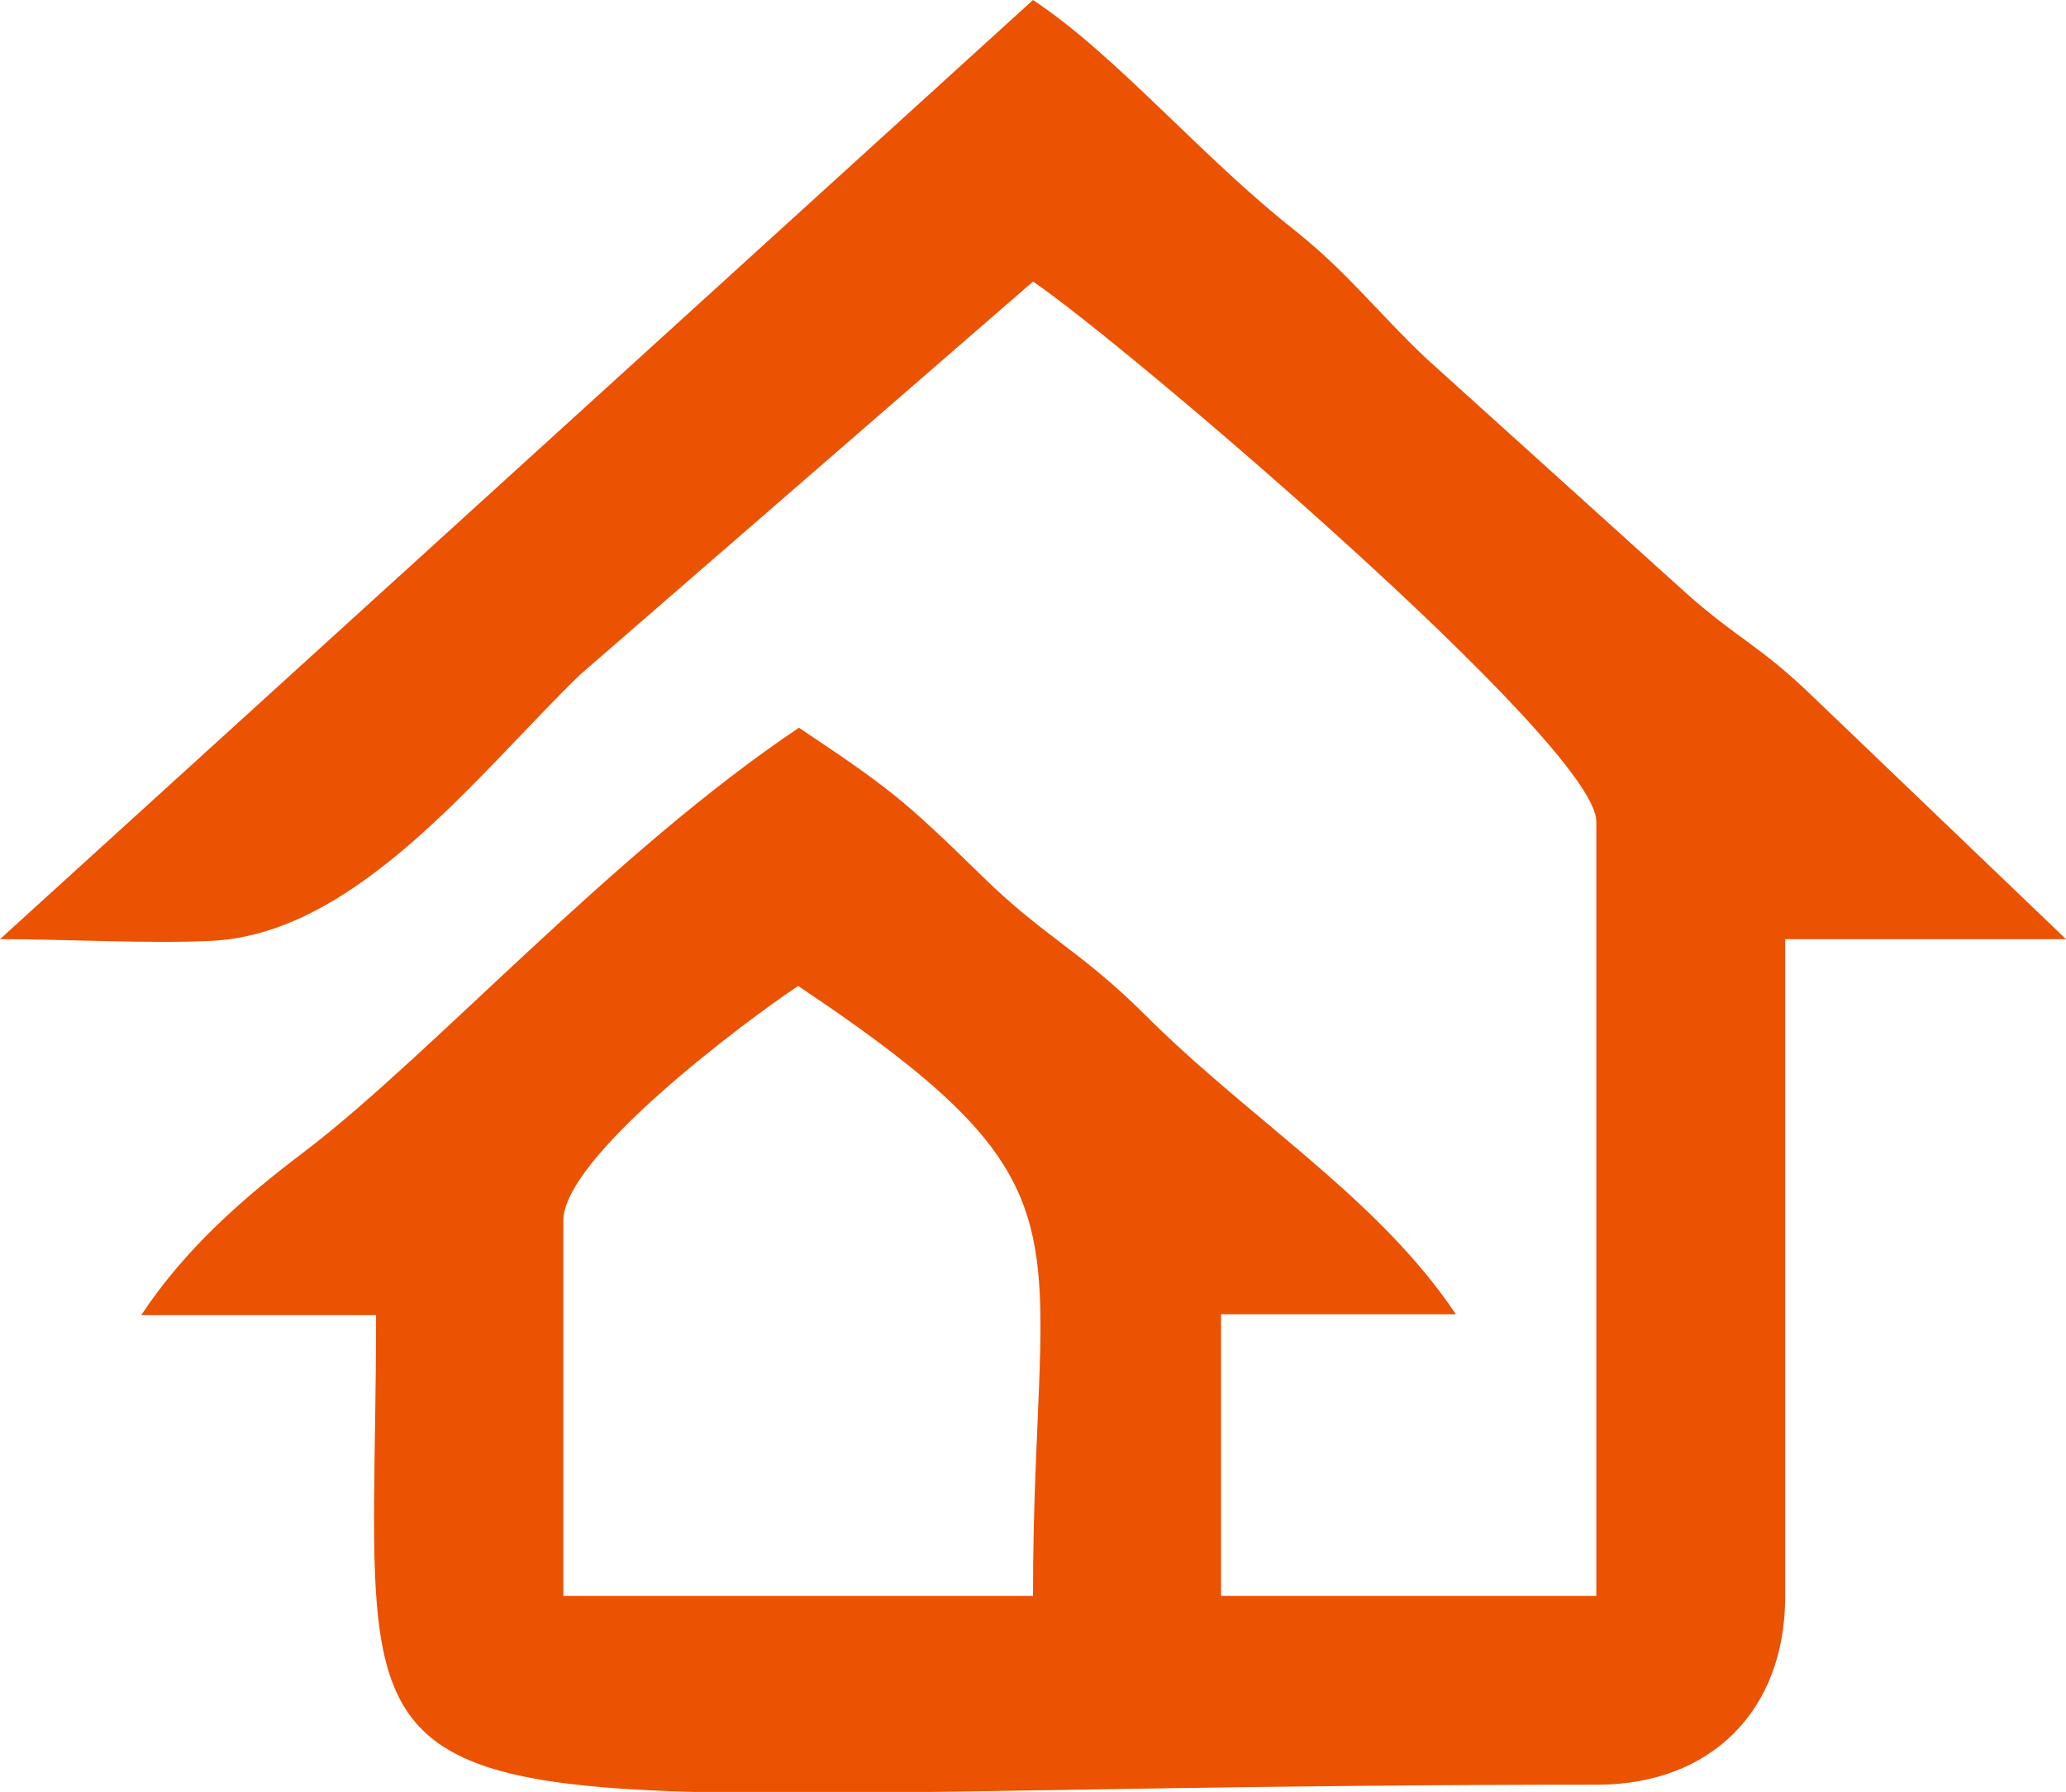 <?xml version="1.0" encoding="utf-8"?>
<!-- Generator: Adobe Illustrator 23.0.5, SVG Export Plug-In . SVG Version: 6.00 Build 0)  -->
<svg version="1.1" id="Layer_1" xmlns="http://www.w3.org/2000/svg" xmlns:xlink="http://www.w3.org/1999/xlink" x="0px" y="0px"
	 viewBox="0 0 256 222.1" style="enable-background:new 0 0 256 222.1;" xml:space="preserve">
<style type="text/css">
	.st0{fill-rule:evenodd;clip-rule:evenodd;fill:#EB5202;}
</style>
<g>
	<path class="st0" d="M69.8,151.3c0-7.9,22.5-24.7,29.1-29.1c38.1,25.5,29.1,29.6,29.1,75.6H69.8V151.3L69.8,151.3z M0,116.4
		c8.1,0,18.7,0.6,26.4,0.2c18-1,33-20.9,45.5-33L128,34.9c10.6,7.1,69.8,57.4,69.8,66.9v96h-46.5v-34.9h29.1
		c-9.6-14.4-25.5-24.1-38.5-37.1c-8-8-12.6-9.7-20.4-17.4c-9.7-9.5-11.6-10.9-22.5-18.2c-23,15.4-45.5,40.5-61.1,52.4
		c-7.8,5.9-14.9,12.1-20.4,20.4h29.1c0,71.9-13.2,58.2,151.3,58.2c14.1,0,23.3-9.2,23.3-23.3v-81.5H256l-31.2-29.9
		c-6.8-6.6-9.4-7.2-16-13.1l-32.1-29c-6.2-5.9-9.7-10.6-16.2-15.8C148.7,19.3,138.4,6.9,128,0L0,116.4L0,116.4z"/>
</g>
</svg>
